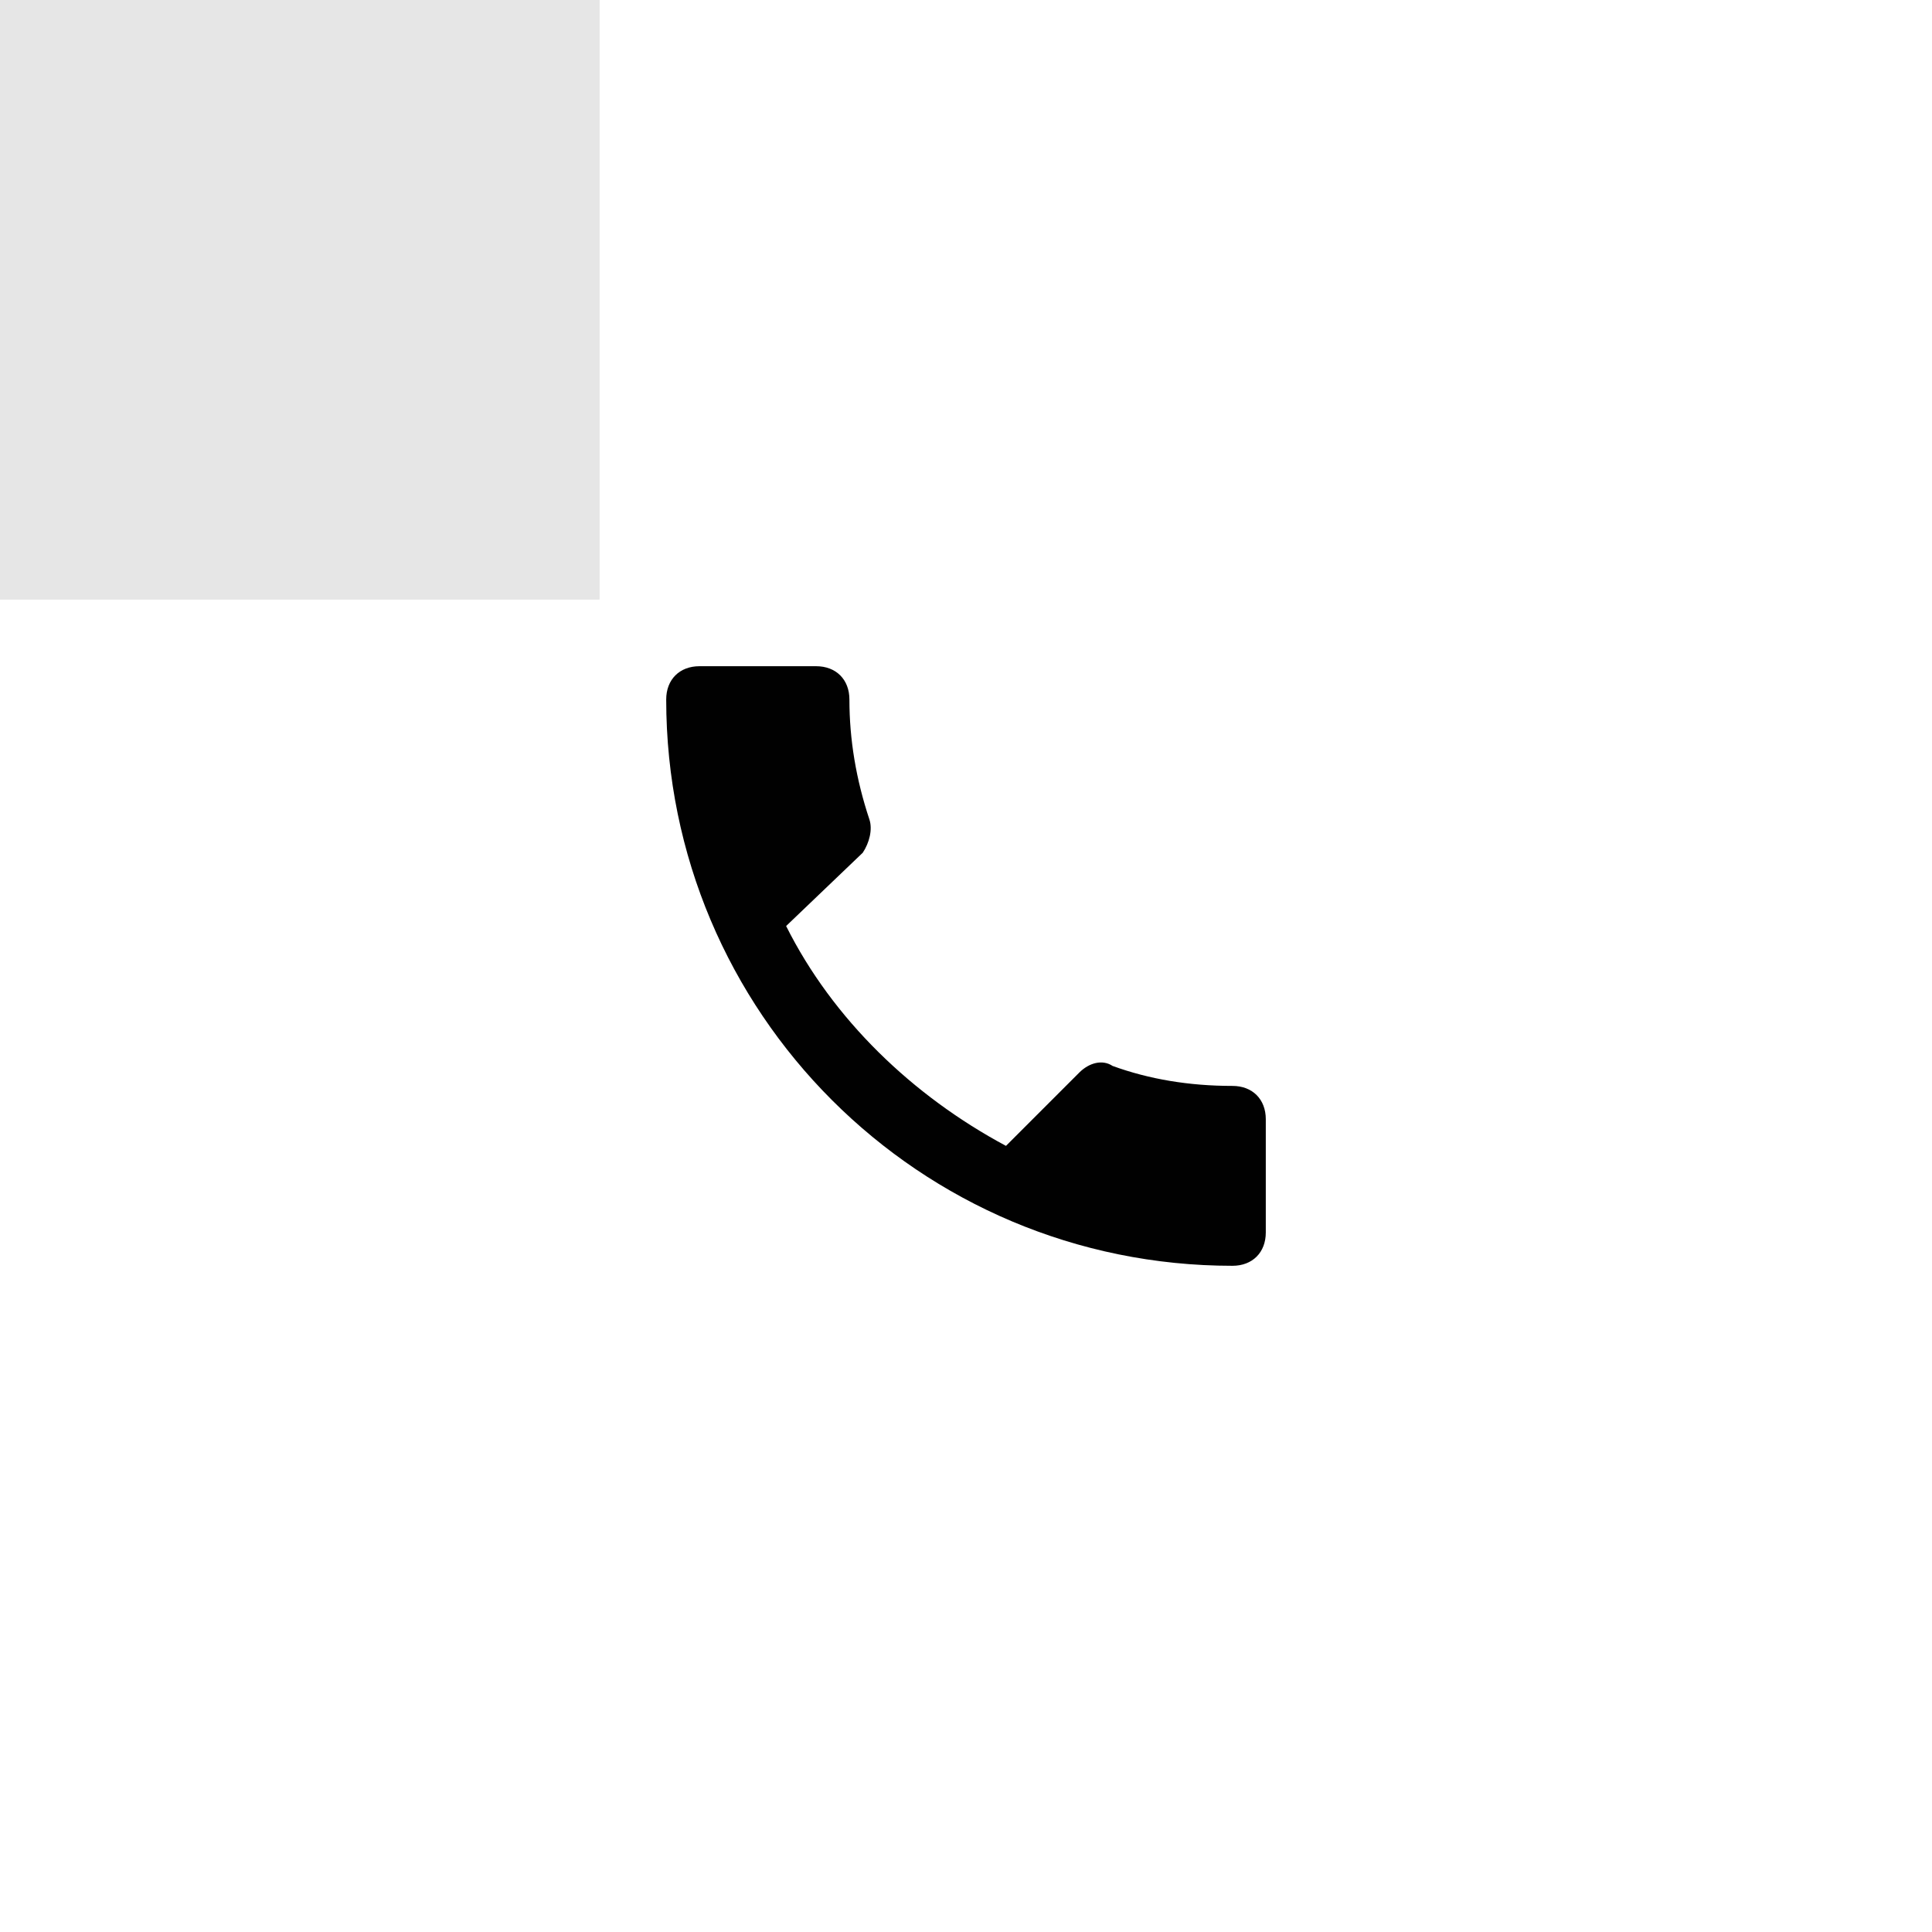 <svg width="18" height="18" viewBox="0 0 58 58" fill="none" xmlns="http://www.w3.org/2000/svg">
<rect width="18" height="18" fill="#E6E6E6"/>
<path d="M23.6 27.8C25 30.6 27.4 32.9 30.2 34.4L32.4 32.2C32.7 31.9 33.1 31.8 33.4 32C34.5 32.4 35.7 32.6 37 32.6C37.6 32.6 38 33 38 33.6V37C38 37.6 37.6 38 37 38C27.6 38 20 30.4 20 21C20 20.4 20.4 20 21 20H24.5C25.1 20 25.5 20.4 25.5 21C25.5 22.2 25.7 23.4 26.1 24.6C26.2 24.9 26.1 25.3 25.9 25.6L23.6 27.8Z" fill="#010101"/>
</svg>
